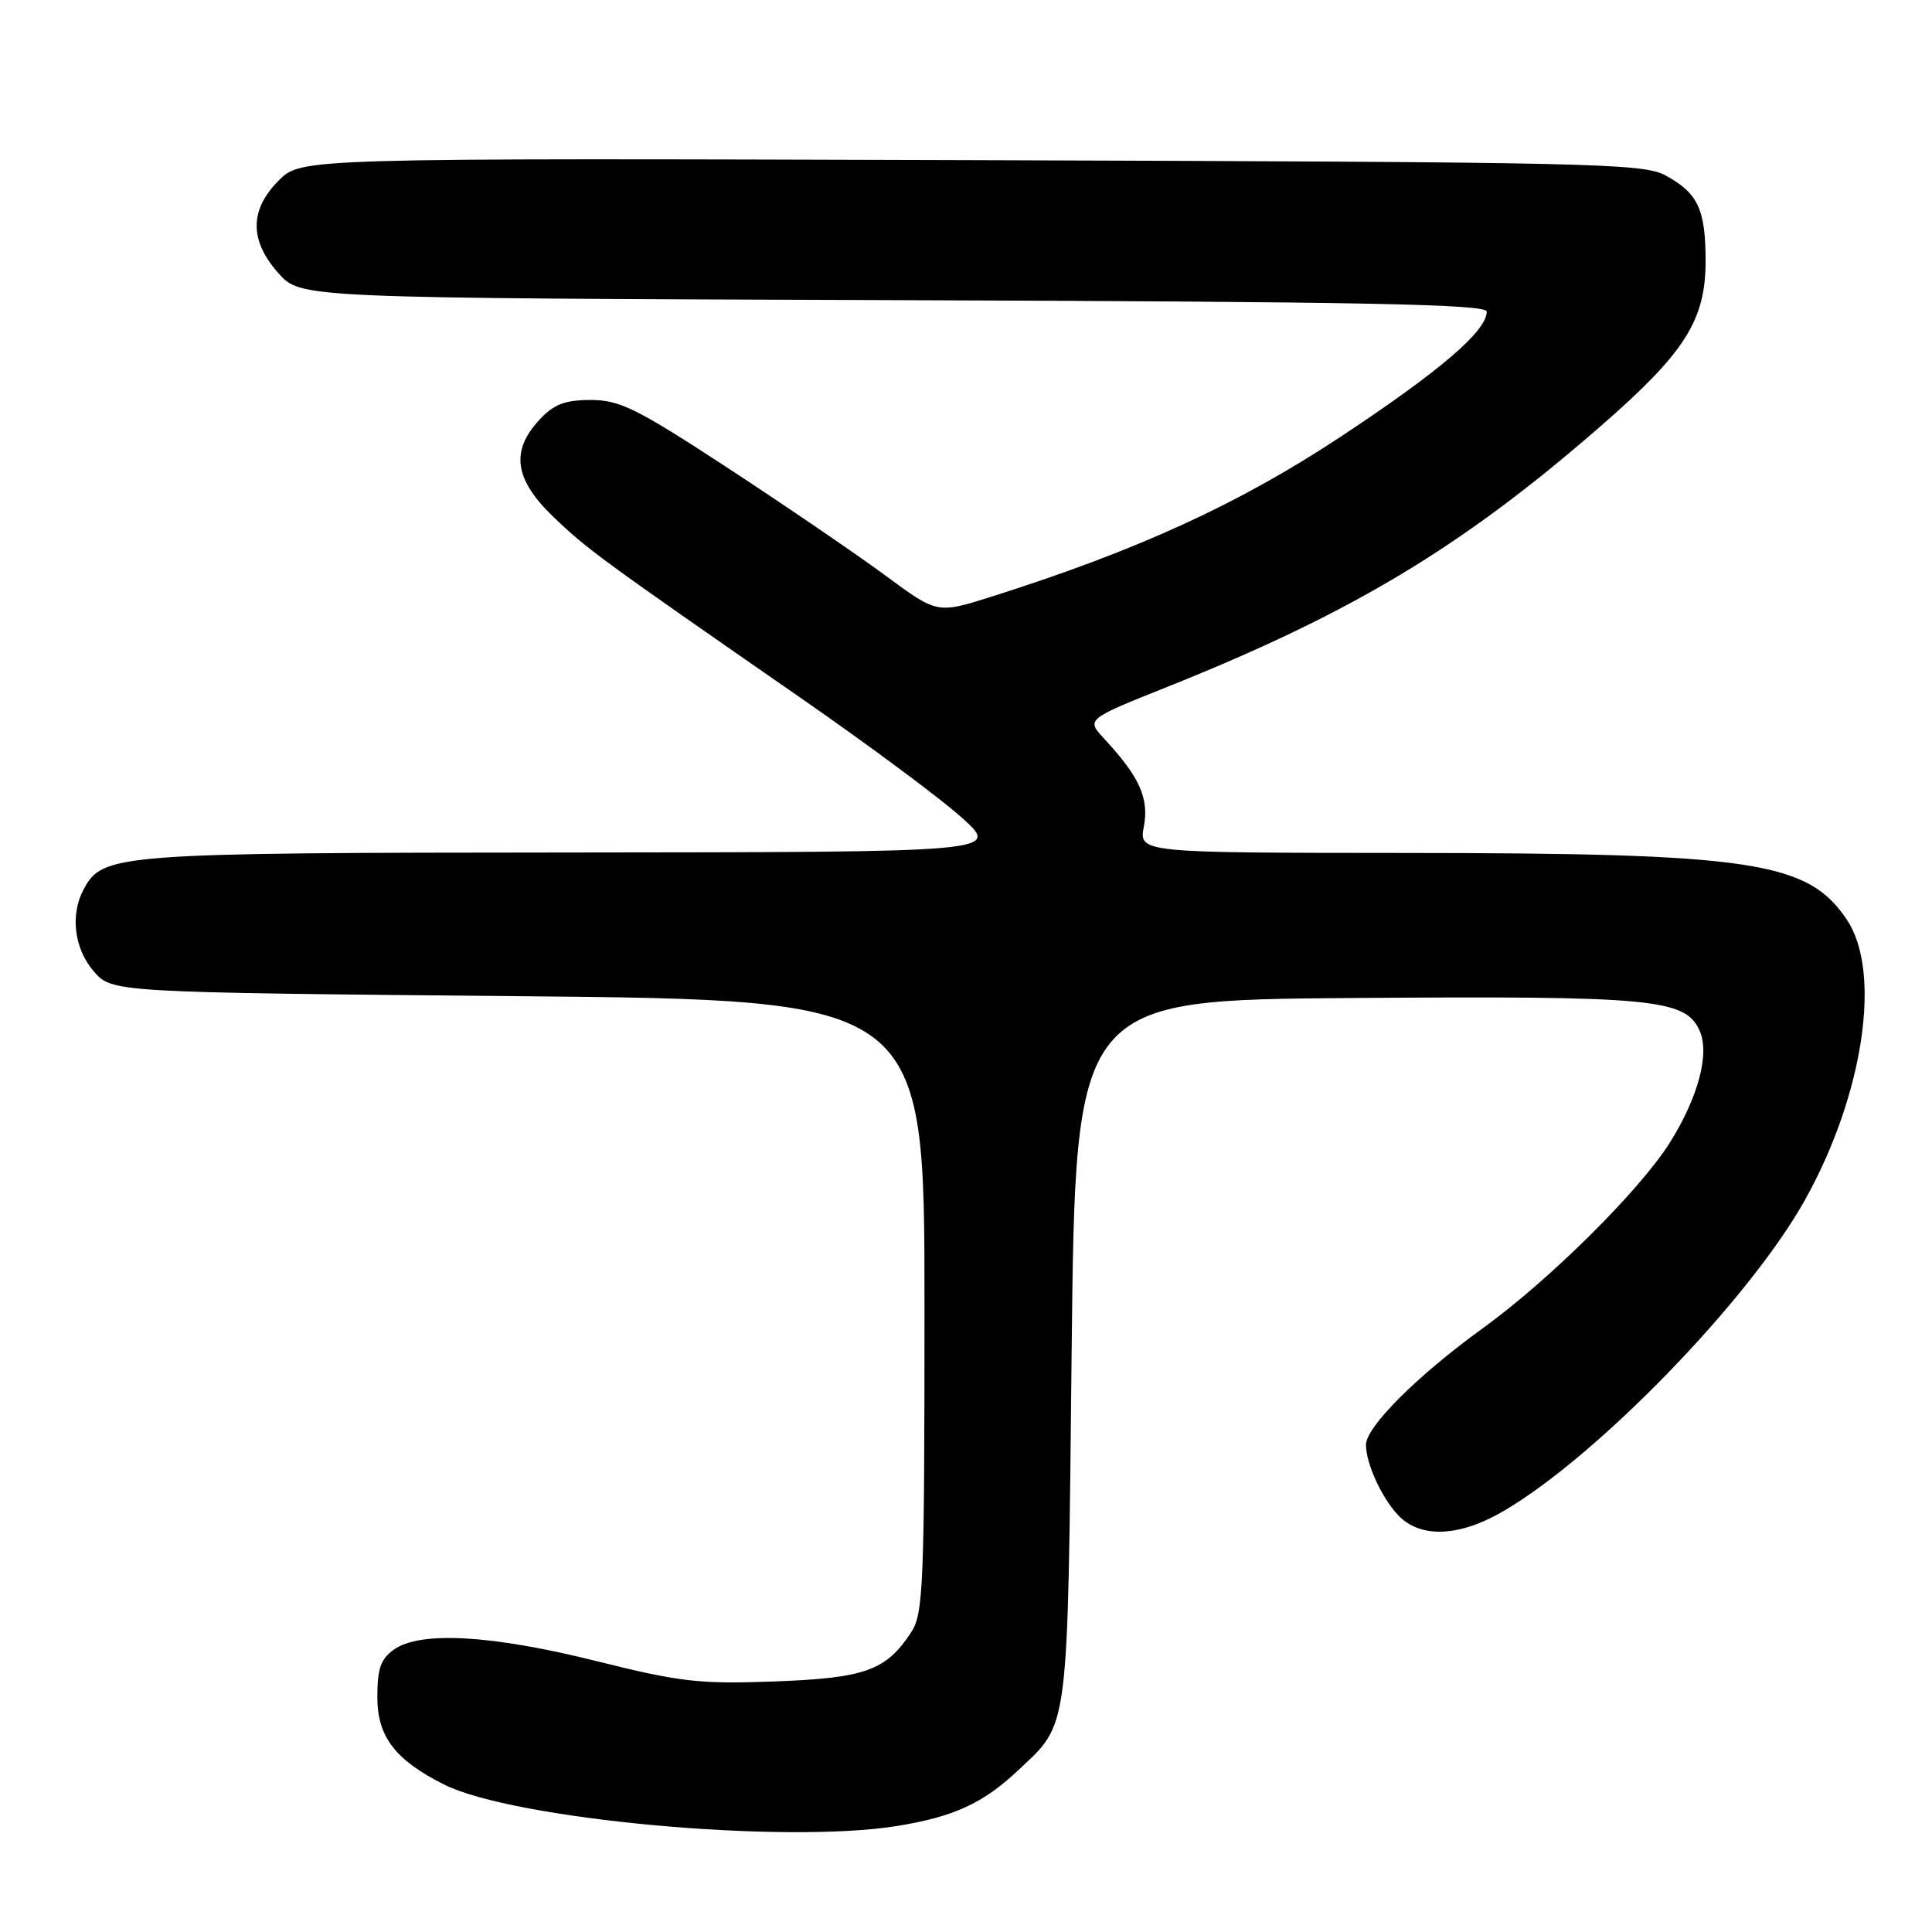 <?xml version="1.0" encoding="UTF-8" standalone="no"?>
<!DOCTYPE svg PUBLIC "-//W3C//DTD SVG 1.1//EN" "http://www.w3.org/Graphics/SVG/1.1/DTD/svg11.dtd" >
<svg xmlns="http://www.w3.org/2000/svg" xmlns:xlink="http://www.w3.org/1999/xlink" version="1.1" viewBox="0 0 256 256">
 <g >
 <path fill="currentColor"
d=" M 118.88 241.95 C 126.36 240.74 130.25 238.95 134.84 234.64 C 141.73 228.15 141.45 230.34 142.00 179.00 C 142.50 132.50 142.50 132.50 179.35 132.24 C 219.04 131.95 223.29 132.35 225.20 136.55 C 226.58 139.57 225.03 145.40 221.26 151.41 C 217.26 157.76 205.33 169.60 196.41 176.05 C 187.81 182.27 181.00 189.07 181.00 191.44 C 181.00 193.91 183.05 198.41 185.24 200.75 C 188.16 203.86 193.31 203.68 199.20 200.24 C 211.66 192.98 231.86 172.13 239.19 158.96 C 246.93 145.07 249.36 128.83 244.74 121.90 C 239.57 114.14 232.38 113.05 186.20 113.02 C 150.91 113.00 150.91 113.00 151.57 109.50 C 152.27 105.77 150.98 102.91 146.33 97.91 C 143.92 95.31 143.92 95.31 154.71 91.00 C 179.19 81.21 193.75 72.46 212.07 56.49 C 223.27 46.74 226.00 42.44 226.00 34.60 C 226.00 27.75 225.00 25.60 220.72 23.26 C 217.73 21.62 211.28 21.48 128.70 21.22 C 39.90 20.95 39.90 20.95 36.95 23.90 C 33.04 27.80 33.03 31.89 36.92 36.23 C 39.84 39.50 39.84 39.50 118.42 39.77 C 180.78 39.98 197.00 40.30 197.00 41.29 C 197.00 43.86 190.86 49.12 177.72 57.82 C 164.19 66.77 150.79 72.91 131.35 79.07 C 124.19 81.33 124.19 81.33 117.35 76.28 C 113.58 73.50 104.24 67.12 96.59 62.11 C 84.40 54.13 82.13 53.00 78.29 53.00 C 74.83 53.00 73.39 53.56 71.45 55.65 C 67.62 59.79 68.17 63.55 73.36 68.52 C 77.86 72.83 79.43 73.98 106.50 92.76 C 115.30 98.87 124.75 105.90 127.50 108.39 C 132.50 112.91 132.50 112.91 75.72 112.96 C 15.20 113.00 13.61 113.12 11.08 117.85 C 9.28 121.21 9.83 125.69 12.41 128.69 C 14.83 131.50 14.83 131.50 68.66 132.00 C 122.50 132.50 122.50 132.50 122.50 173.05 C 122.50 210.10 122.35 213.82 120.74 216.28 C 117.41 221.36 114.66 222.35 102.64 222.80 C 92.70 223.17 90.16 222.88 79.05 220.11 C 65.18 216.64 55.73 216.10 52.22 218.56 C 50.46 219.79 50.00 221.09 50.00 224.87 C 50.00 230.11 52.33 233.17 58.80 236.44 C 68.03 241.09 103.88 244.38 118.88 241.95 Z "/>
</g>
</svg>